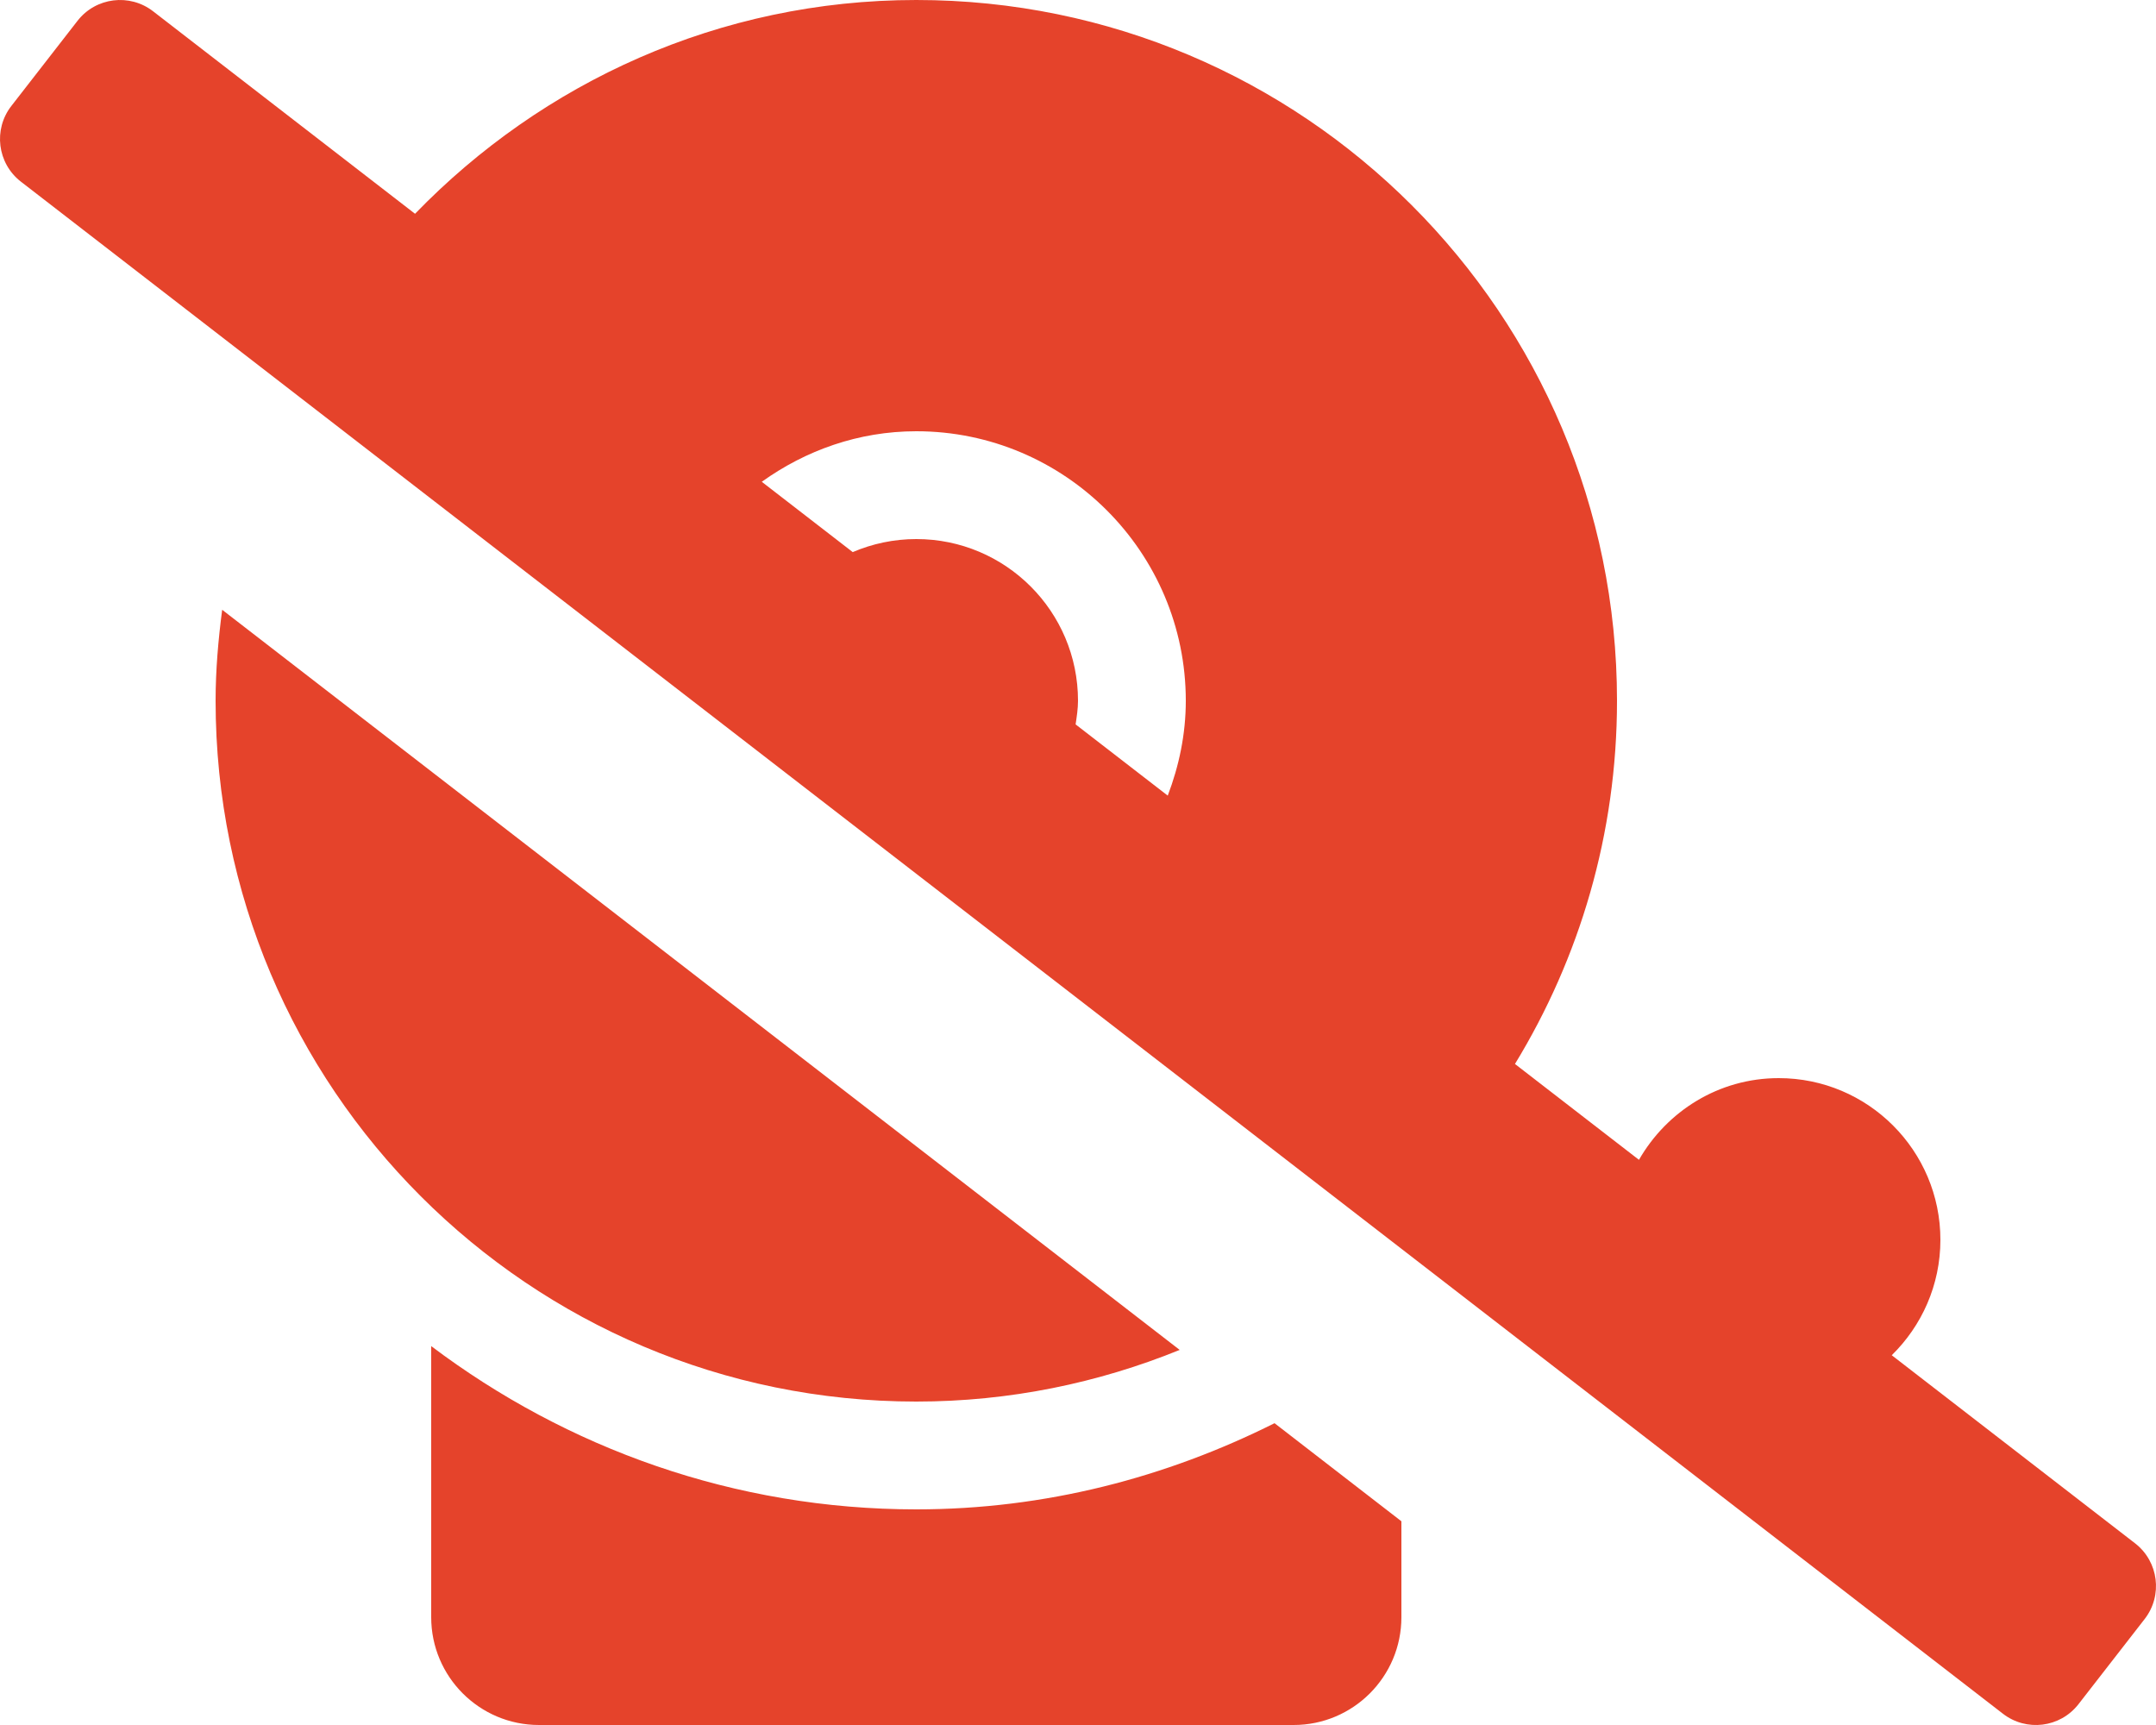 <?xml version="1.0" encoding="UTF-8"?>
<svg width="640px" height="512px" viewBox="0 0 640 512" version="1.1" xmlns="http://www.w3.org/2000/svg" xmlns:xlink="http://www.w3.org/1999/xlink">
    <title>Shape</title>
    <g id="Page-1" stroke="none" stroke-width="1" fill="none" fill-rule="evenodd">
        <g id="bell-school-slash-solid" fill="#E5432B" fill-rule="nonzero">
            <path d="M272,448 C217.94,448 168.17,429.82 128,399.54 L128,480 C128,497.67 142.33,512 160,512 L384,512 C401.67,512 416,497.67 416,480 L416,451.53 L378.34,422.42 C346.23,438.51 310.29,448 272,448 Z M350.19,400.67 L65.95,180.99 C64.8,189.85 64,198.82 64,208 C64,322.88 157.12,416 272,416 C299.68,416 326.04,410.48 350.19,400.67 Z M633.82,458.1 L561.56,402.25 C570.45,393.54 576,381.43 576,368 C576,341.49 554.51,320 528,320 C510.18,320 494.8,329.83 486.52,344.25 L449.71,315.8 C468.88,284.38 480,247.52 480,208 C480,93.12 386.87,0 272,0 C213.46,0 160.94,24.5 123.2,63.45 L45.47,3.37 C38.49,-2.05 28.43,-0.8 23.01,6.18 L3.37,31.45 C-2.05,38.42 -0.8,48.47 6.18,53.9 L594.53,508.63 C601.51,514.06 611.56,512.8 616.99,505.82 L636.63,480.55 C642.05,473.58 640.8,463.53 633.82,458.1 Z M346.64,236.15 L319.29,215.01 C319.63,212.7 320,210.4 320,208 C320,181.49 298.51,160 272,160 C265.3,160 258.93,161.39 253.13,163.87 L226.13,143 C239.11,133.71 254.81,128 272,128 C316.11,128 352,163.89 352,208 C352,217.95 349.98,227.37 346.64,236.15 L346.64,236.15 Z" id="Shape"></path>
        </g>
    </g>
</svg>